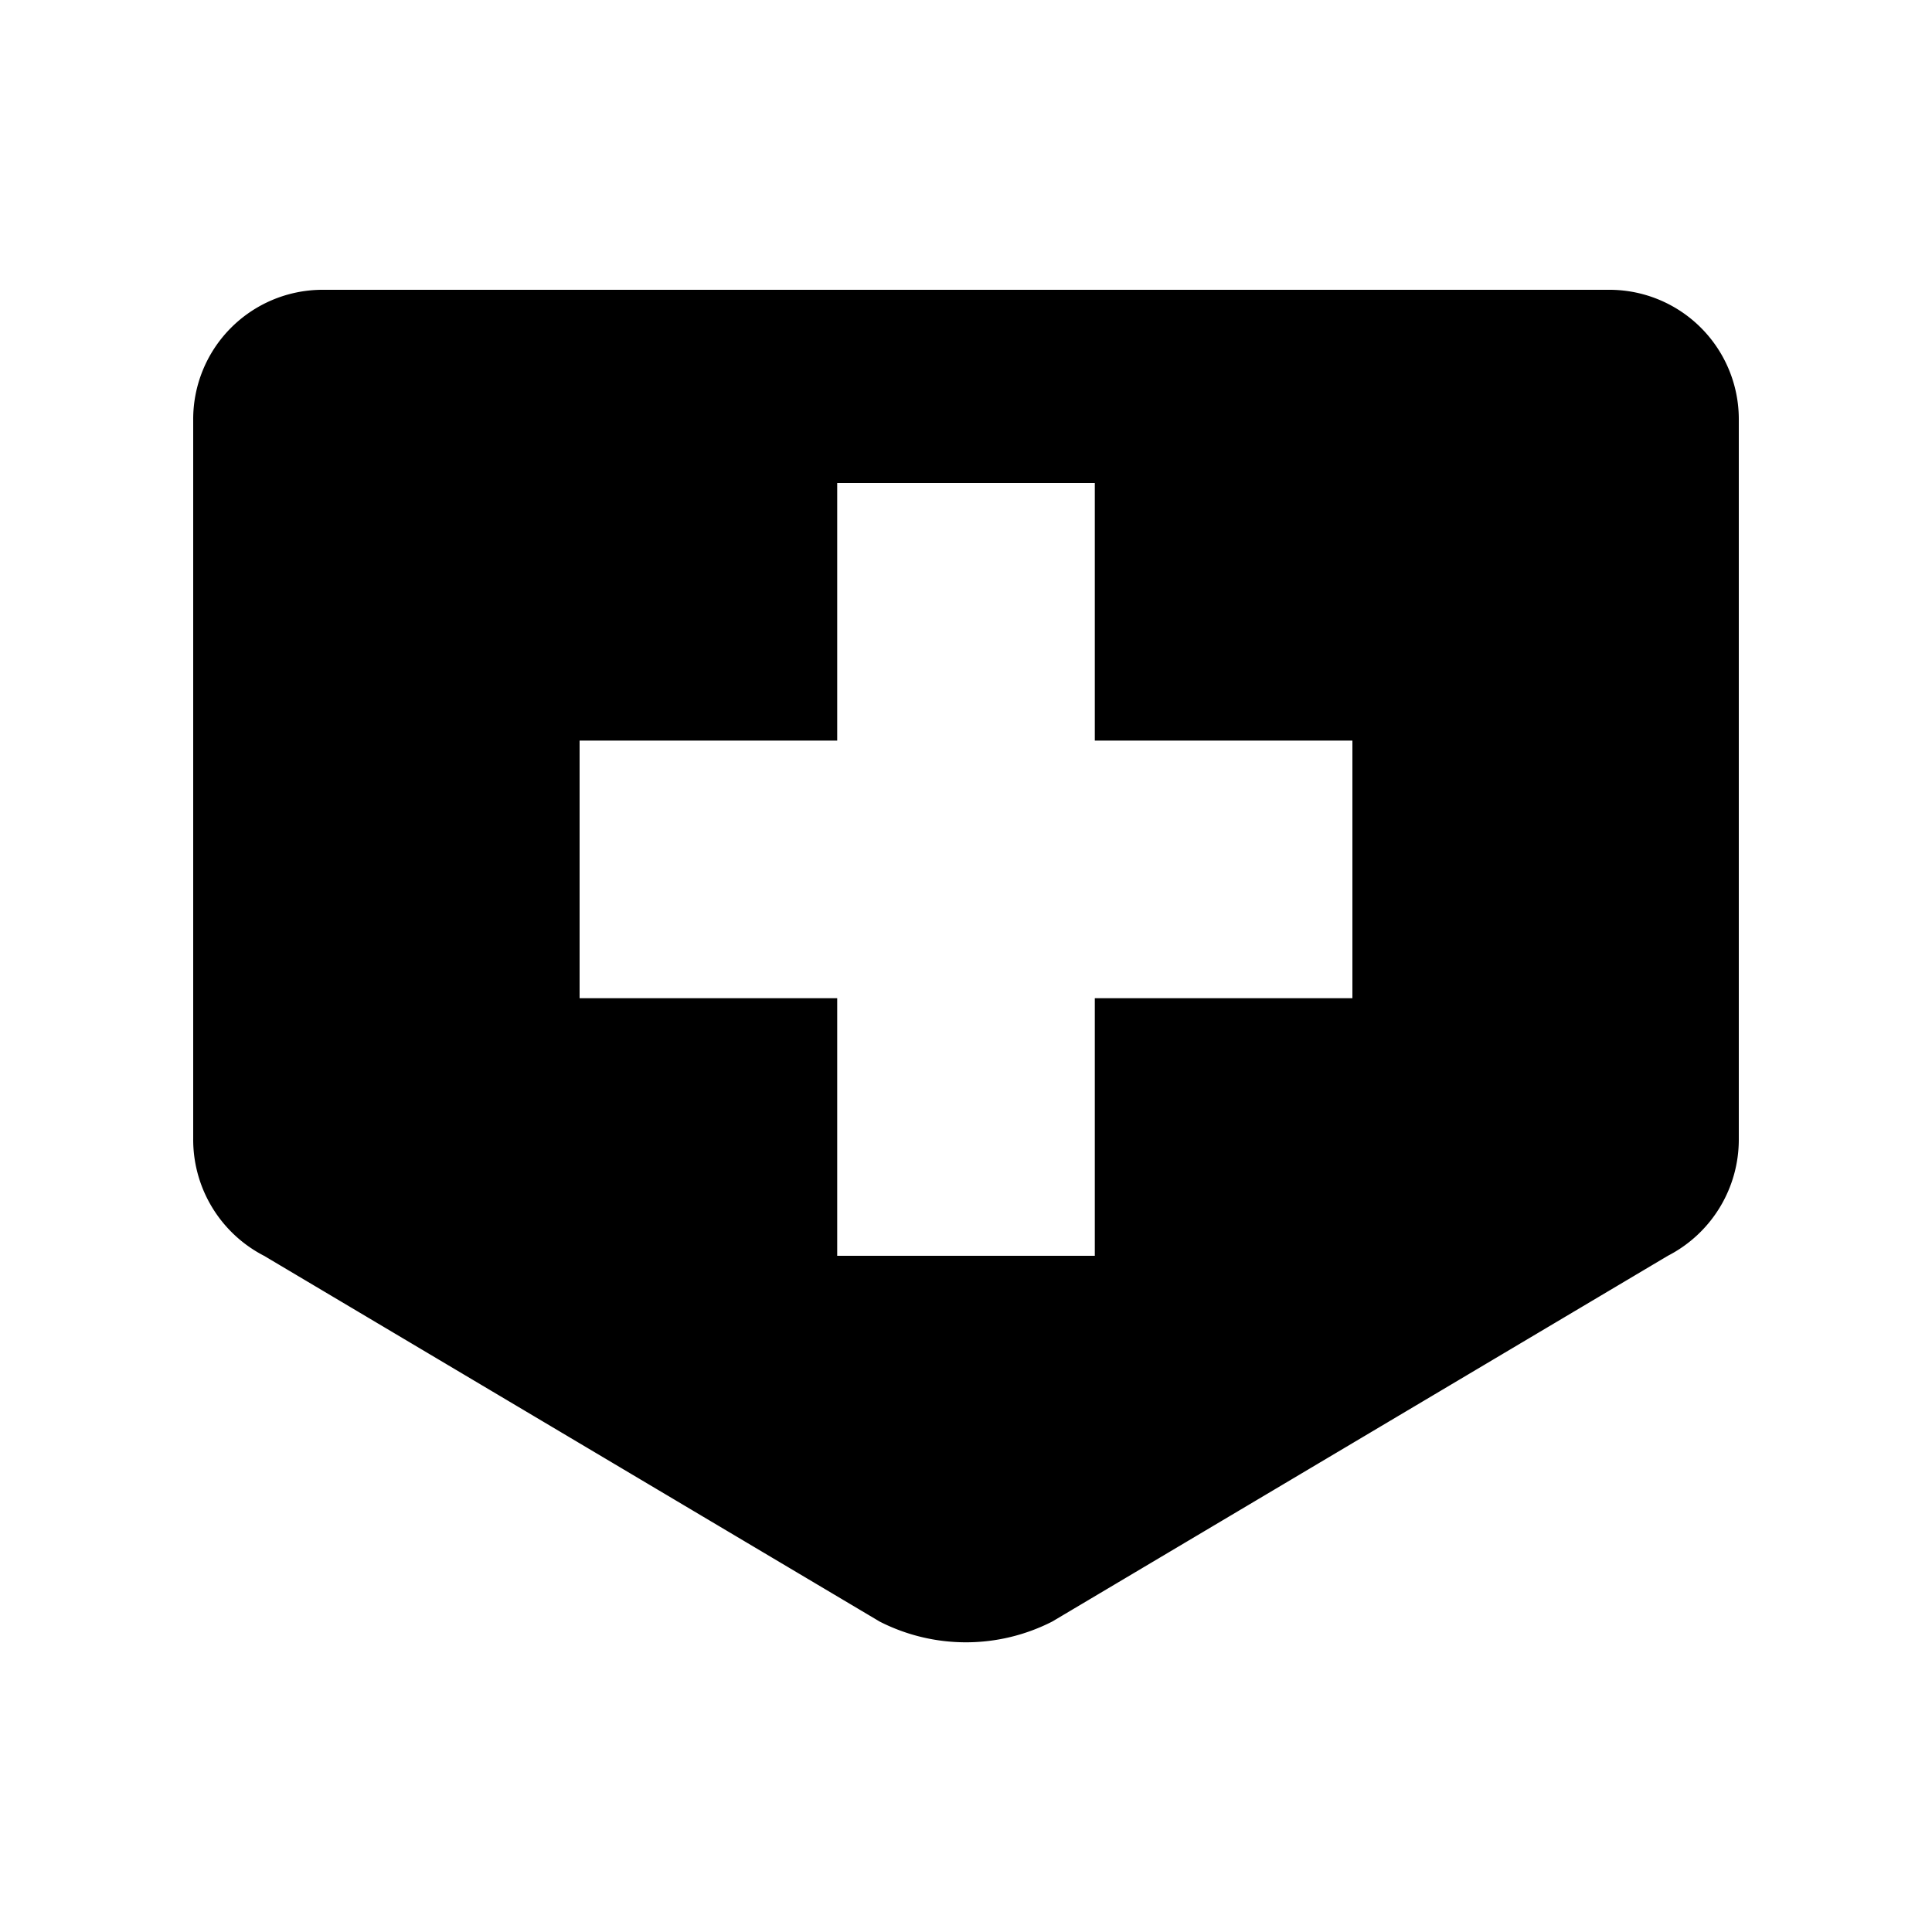 <svg xmlns="http://www.w3.org/2000/svg" width="15" height="15"><path d="M12.504 2.25H2.496A1.005 1.005 0 0 0 1.5 3.263v5.58a1.015 1.015 0 0 0 .55.907l4.78 2.84a1.474 1.474 0 0 0 1.339 0l4.78-2.84a1.015 1.015 0 0 0 .551-.906v-5.58a1.005 1.005 0 0 0-.996-1.014zM10.5 7.75h-2v2h-2v-2h-2v-2h2v-2h2v2h2z"/></svg>